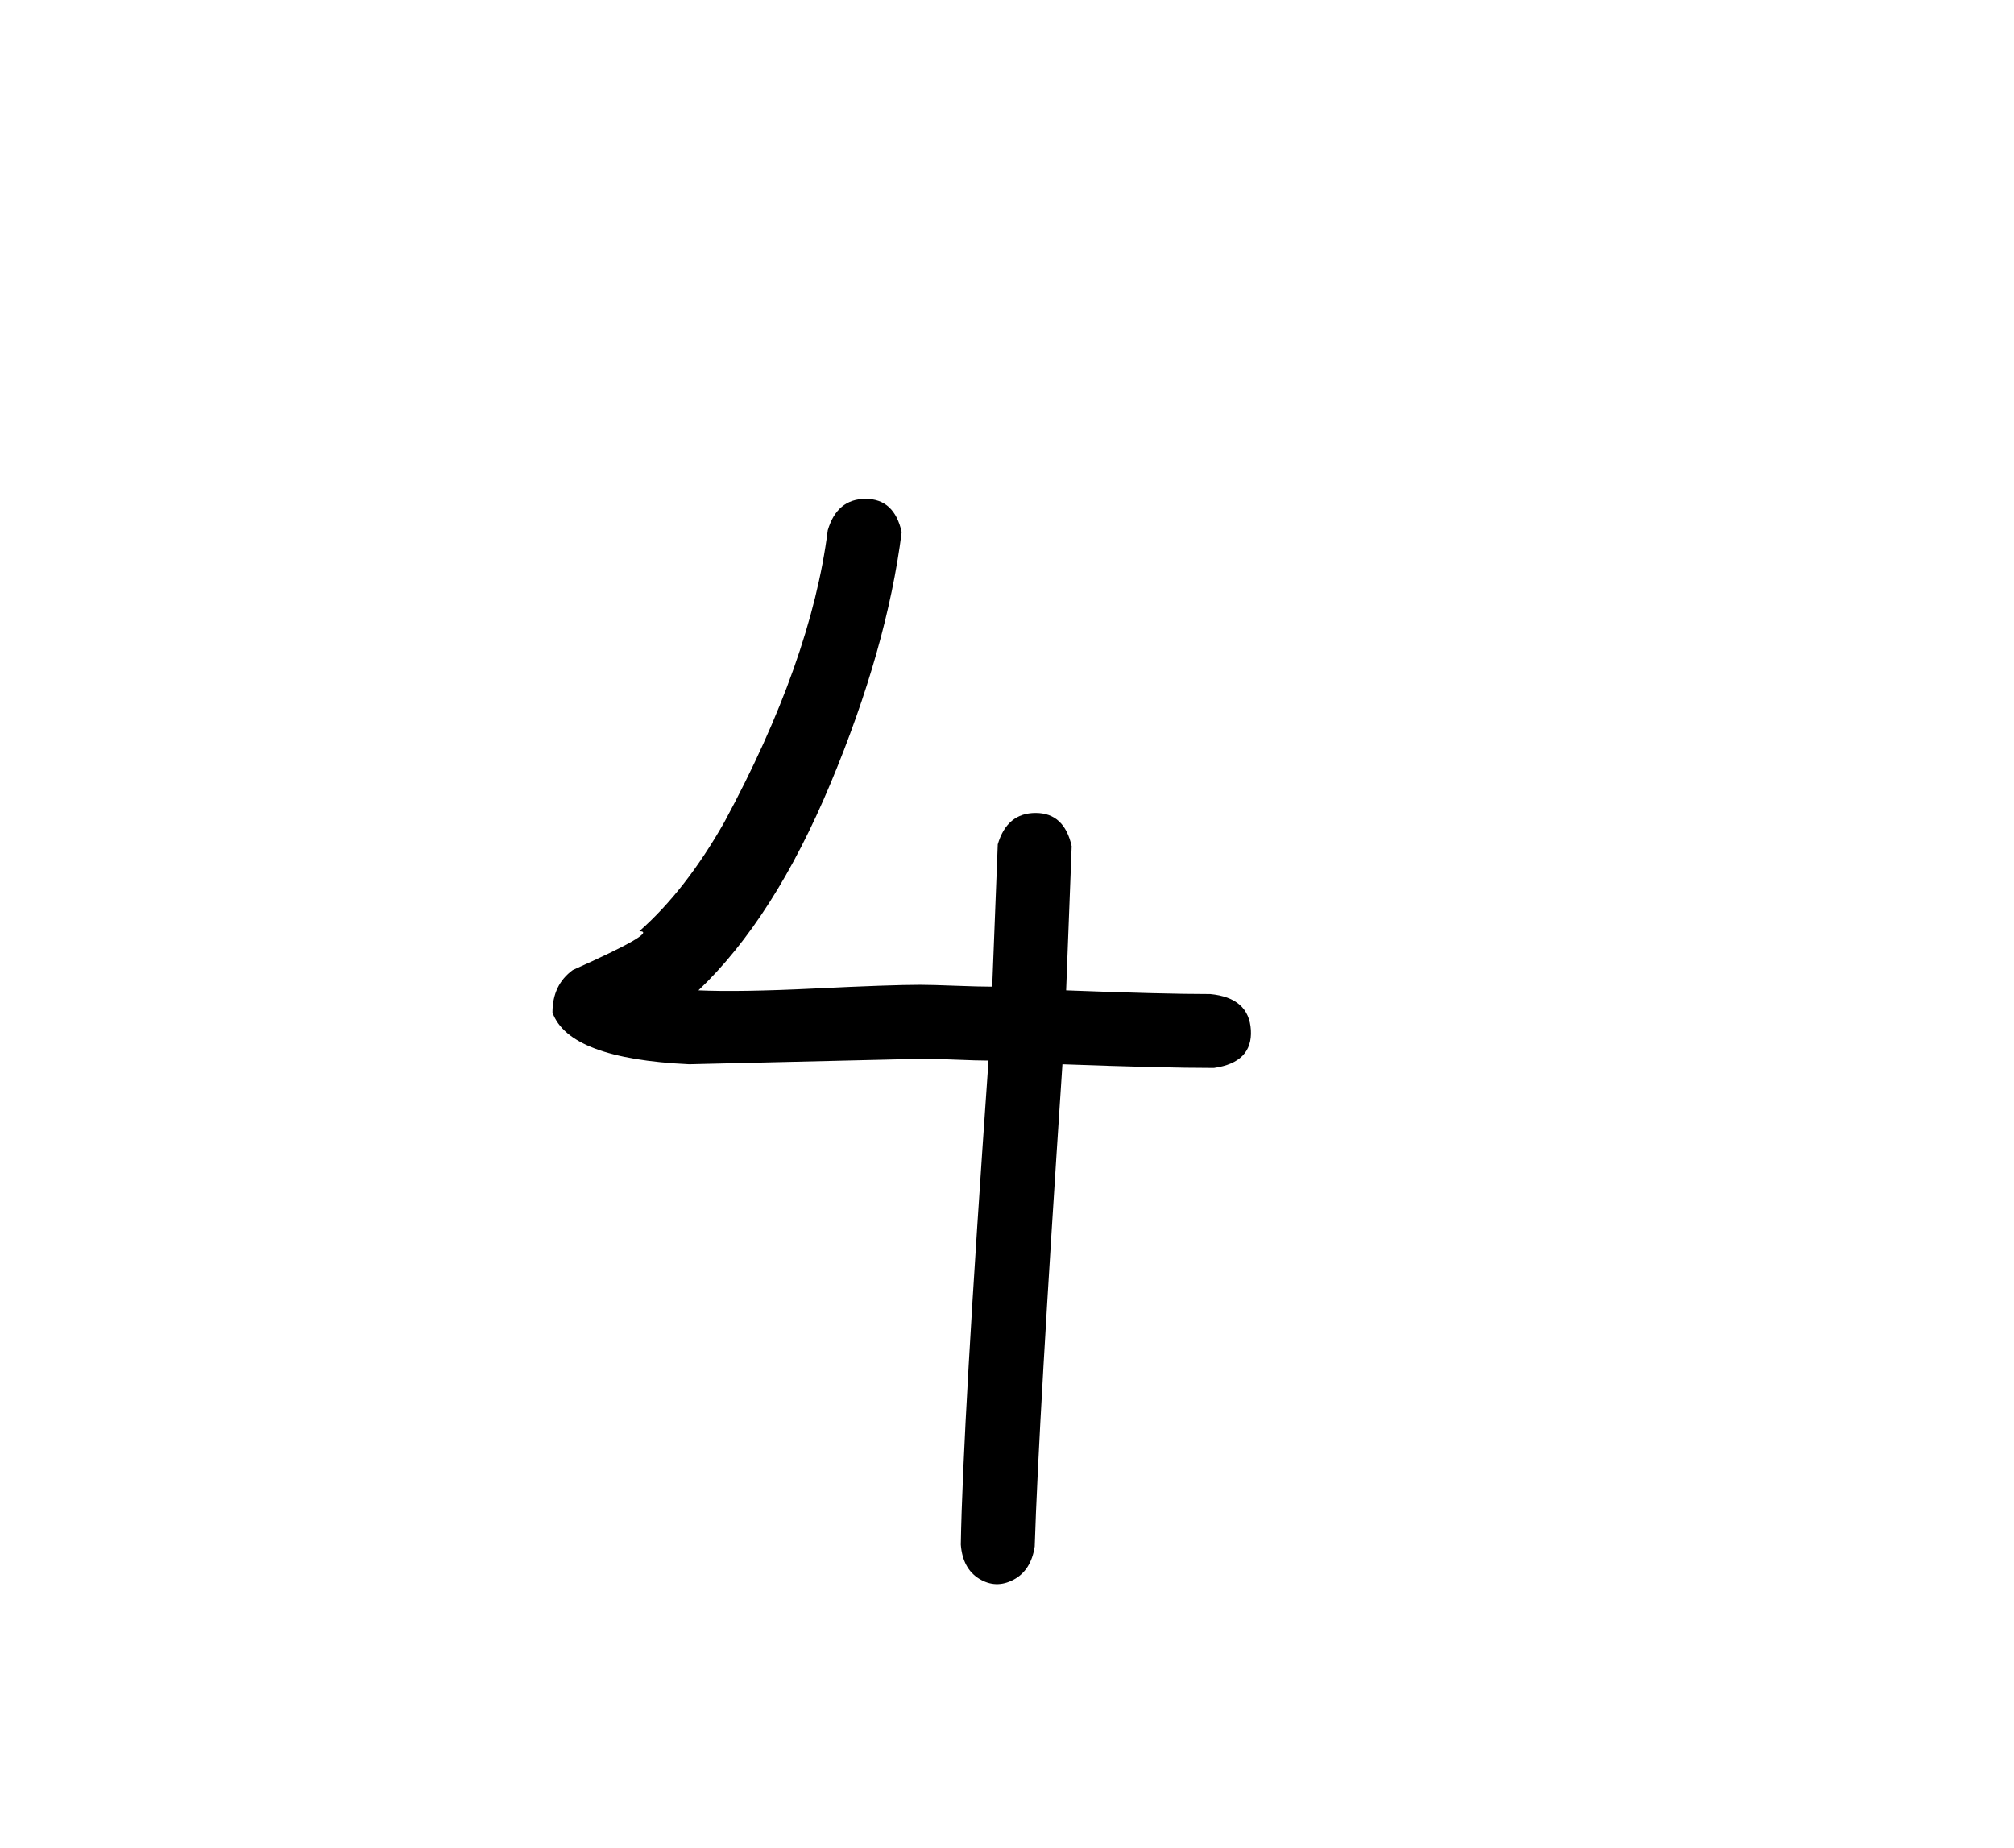 <?xml version="1.0" standalone="no"?>
<!DOCTYPE svg PUBLIC "-//W3C//DTD SVG 1.1//EN" "http://www.w3.org/Graphics/SVG/1.1/DTD/svg11.dtd" >
<svg xmlns="http://www.w3.org/2000/svg" xmlns:xlink="http://www.w3.org/1999/xlink" version="1.1" viewBox="-10 0 1090 1000">
   <path fill="currentColor"
d="M530 457q5 -17 20.5 -17t19.5 18l-3 78q52 2 78 2q21 2 22 19.5t-20 20.5q-28 0 -82 -2q-13 196 -15 261q-2 13 -11.5 18t-18.5 -0.5t-10 -18.5q1 -63 15 -262q-6 0 -18 -0.5t-17 -0.5l-127 3q-65 -3 -74 -28q0 -15 11 -23q47 -21 36 -21q25 -22 46 -59q47 -87 56 -158
q5 -17 20.5 -17t19.5 18q-8 63 -38.5 136t-71.5 112q22 1 63 -1t57 -2q6 0 19 0.5t20 0.5z" />
</svg>
